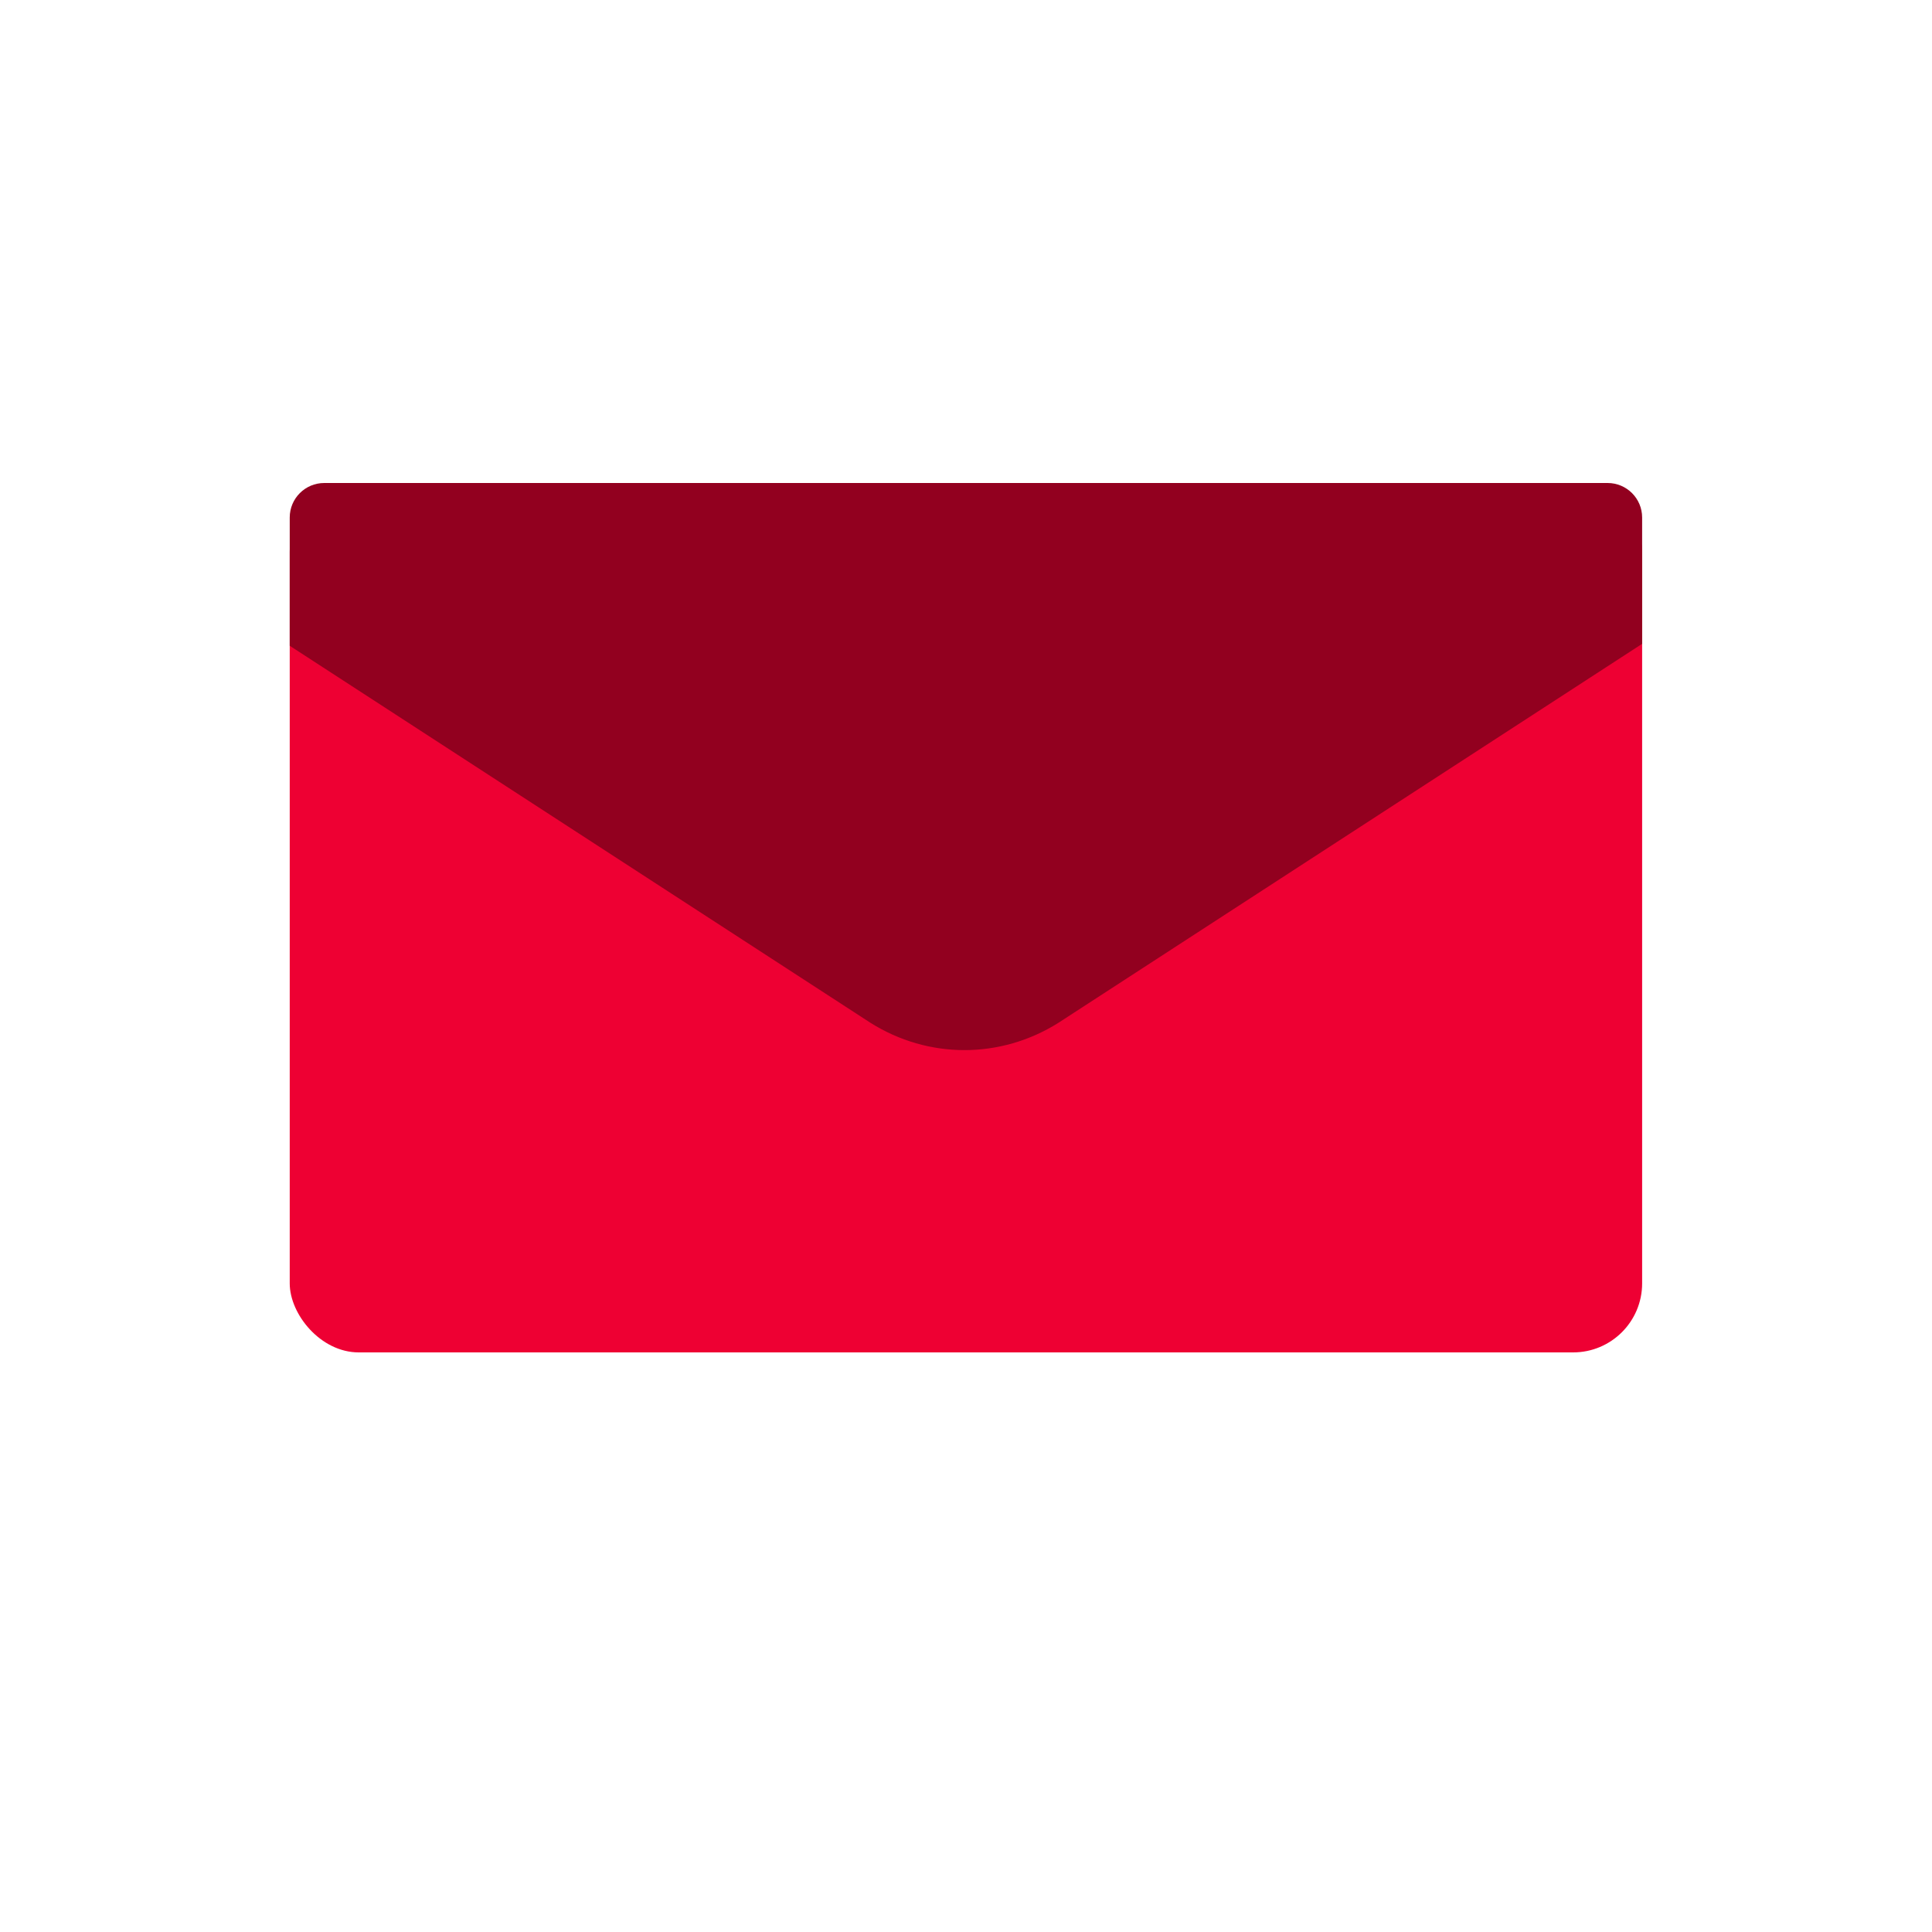 <svg width="28" height="28" viewBox="0 0 28 28" fill="none" xmlns="http://www.w3.org/2000/svg">
<rect x="4.199" y="7" width="19.6" height="12.6" rx="1" fill="#EE0033"/>
<path fill-rule="evenodd" clip-rule="evenodd" d="M23.799 9.331V7.5C23.799 7.224 23.575 7 23.299 7H4.699C4.423 7 4.199 7.224 4.199 7.5V9.359L12.615 14.823C13.453 15.351 14.501 15.351 15.34 14.823L23.799 9.331Z" fill="#92001F"/>
</svg>
